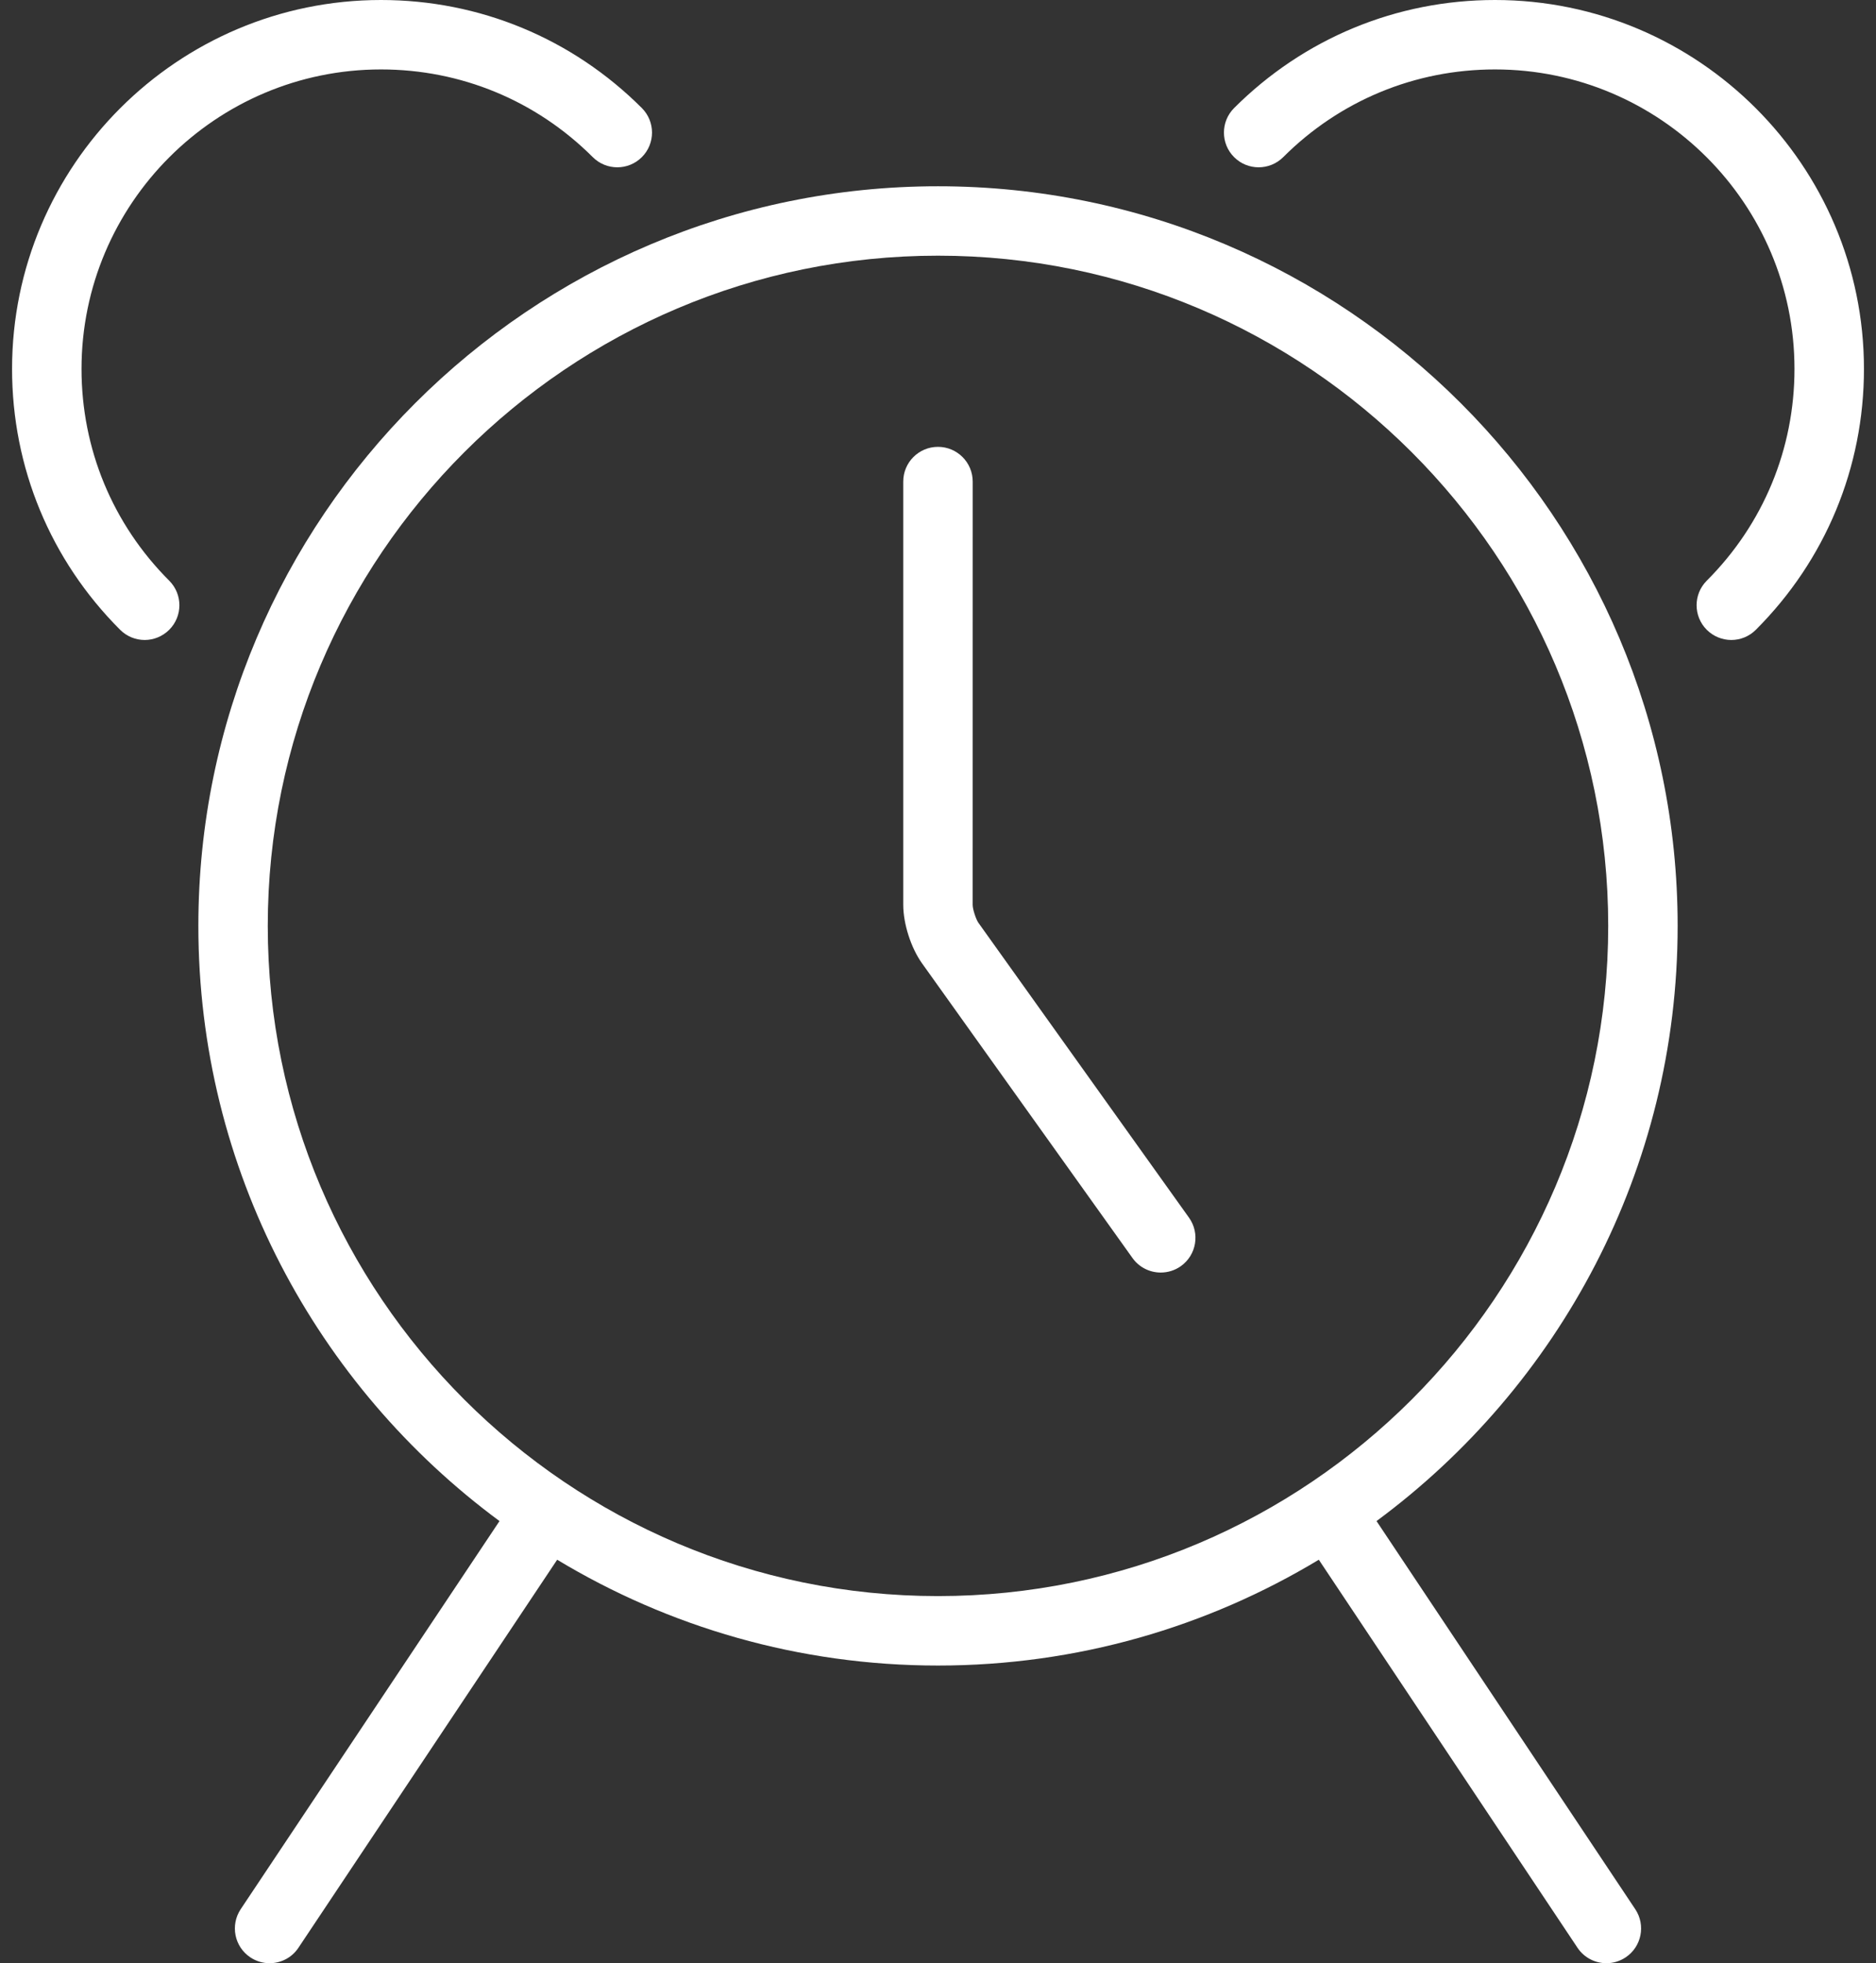 <?xml version="1.0" encoding="UTF-8"?>
<svg width="86px" height="90px" viewBox="0 0 86 90" version="1.1" xmlns="http://www.w3.org/2000/svg" xmlns:xlink="http://www.w3.org/1999/xlink">
    <rect x="0" y="0" width="86" height="90" fill="#333333" stroke="none"/>
    <!-- Generator: Sketch 53.2 (72643) - https://sketchapp.com -->
    <title>Group 2</title>
    <desc>Created with Sketch.</desc>
    <g id="Page-1" stroke="none" stroke-width="1" fill="none" fill-rule="evenodd">
        <g id="170-web-icons-webperts" transform="translate(-2491, -734)" fill="#FFFFFF" fill-rule="nonzero">
            <g id="46" transform="translate(2491, 734)">
                <g id="Group-2" transform="translate(0.553, 0)">
                    <path d="M76.354,42.445 C76.354,23.748 61.142,8.539 42.447,8.539 C23.75,8.539 8.54,23.748 8.54,42.445 C8.54,53.621 13.978,63.55 22.345,69.731 L10.481,87.524 C9.995,88.255 10.192,89.245 10.923,89.732 C11.195,89.913 11.502,90 11.805,90 C12.319,90 12.824,89.752 13.129,89.29 L24.989,71.503 C30.092,74.58 36.066,76.354 42.447,76.354 C48.828,76.354 54.801,74.581 59.904,71.503 L71.762,89.29 C72.07,89.752 72.575,90 73.088,90 C73.392,90 73.698,89.913 73.97,89.732 C74.701,89.245 74.899,88.255 74.411,87.524 L62.55,69.731 C70.915,63.551 76.354,53.621 76.354,42.445 Z M42.447,73.17 C25.506,73.17 11.722,59.387 11.722,42.445 C11.722,25.505 25.505,11.721 42.447,11.721 C59.389,11.721 73.171,25.504 73.171,42.445 C73.171,59.387 59.388,73.17 42.447,73.17 Z" id="Shape"></path>
                    <path d="M67.981,-2.84217094e-14 C63.463,-2.84217094e-14 59.217,1.76 56.021,4.953 C55.4,5.575 55.4,6.583 56.021,7.204 C56.641,7.825 57.649,7.826 58.273,7.204 C60.866,4.611 64.315,3.183 67.981,3.183 C75.551,3.183 81.71,9.342 81.71,16.913 C81.71,20.579 80.282,24.027 77.688,26.621 C77.067,27.243 77.069,28.25 77.688,28.872 C78,29.182 78.409,29.339 78.815,29.339 C79.222,29.339 79.629,29.182 79.94,28.871 C83.135,25.676 84.895,21.429 84.895,16.913 C84.894,7.587 77.307,-2.84217094e-14 67.981,-2.84217094e-14 Z" id="Shape"></path>
                    <path d="M3.184,16.913 C3.184,9.342 9.342,3.183 16.913,3.183 C20.579,3.183 24.027,4.612 26.621,7.204 C27.243,7.825 28.249,7.826 28.871,7.204 C29.492,6.583 29.492,5.575 28.871,4.953 C25.676,1.76 21.428,2.30926389e-14 16.913,2.30926389e-14 C7.587,2.30926389e-14 1.97175609e-13,7.587 1.97175609e-13,16.913 C1.97175609e-13,21.431 1.76,25.678 4.953,28.871 C5.264,29.182 5.671,29.339 6.08,29.339 C6.486,29.339 6.893,29.182 7.205,28.871 C7.826,28.25 7.826,27.242 7.205,26.621 C4.612,24.028 3.184,20.58 3.184,16.913 Z" id="Shape"></path>
                    <path d="M44.302,42.308 C44.186,42.144 44.036,41.682 44.036,41.482 L44.038,22.077 C44.038,21.198 43.324,20.485 42.446,20.485 C41.566,20.485 40.854,21.198 40.854,22.077 L40.854,41.482 C40.854,42.349 41.207,43.449 41.711,44.157 L51.362,57.671 C51.673,58.107 52.163,58.338 52.658,58.338 C52.978,58.338 53.304,58.242 53.584,58.042 C54.298,57.53 54.464,56.537 53.953,55.821 L44.302,42.308 Z" id="Shape"></path>
                </g>
            </g>
        </g>
    </g>
</svg>